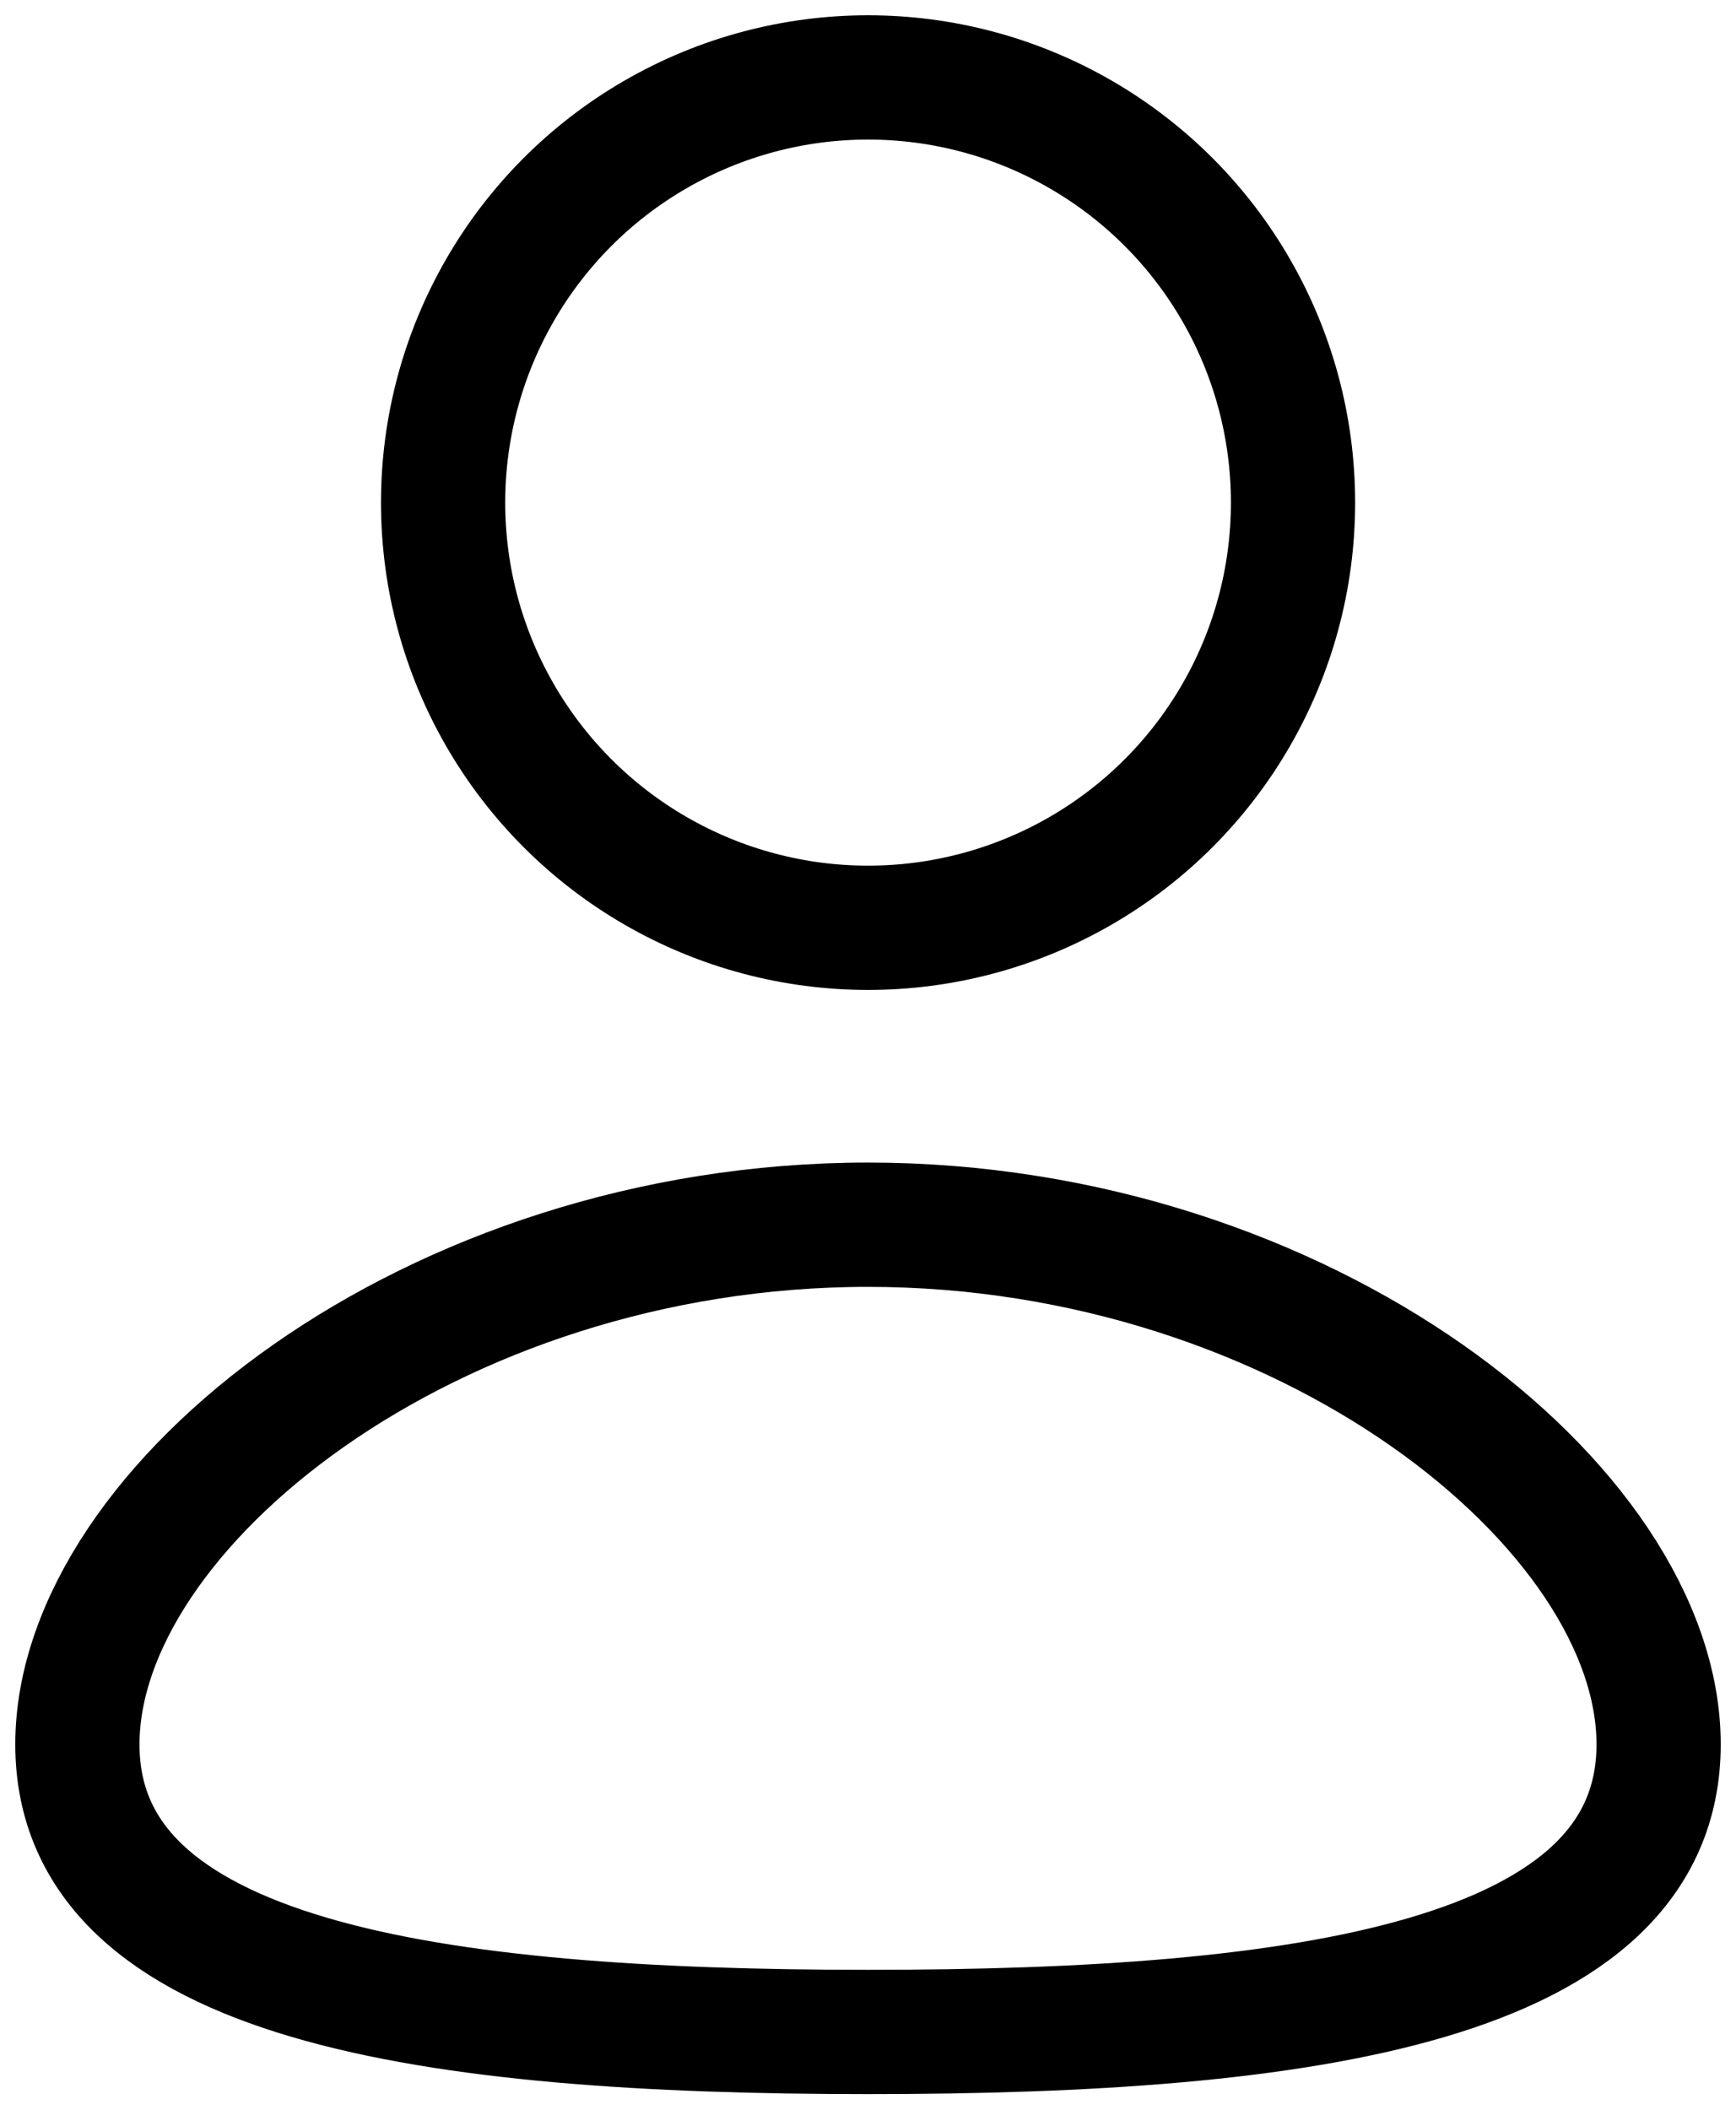 <svg xmlns="http://www.w3.org/2000/svg" xmlns:xlink="http://www.w3.org/1999/xlink" width="13.975" height="16.976" viewBox="0 0 13.975 16.976">
  <defs>
    <clipPath id="clip-path">
      <rect id="Rectangle_2912" data-name="Rectangle 2912" width="13.975" height="16.976" fill="none"/>
    </clipPath>
  </defs>
  <g id="Group_5680" data-name="Group 5680" transform="translate(0 0)">
    <g id="Group_5679" data-name="Group 5679" transform="translate(0 0)" clip-path="url(#clip-path)">
      <circle id="Ellipse_119" data-name="Ellipse 119" cx="3.421" cy="3.421" r="3.421" transform="translate(3.567 0.623)" fill="none" stroke="#000" stroke-miterlimit="10" stroke-width="1"/>
      <path id="Path_3927" data-name="Path 3927" d="M13.229,12.086c0-1.911-2.85-4.181-6.364-4.181S.5,10.175.5,12.086,3.35,14.4,6.865,14.4,13.229,14,13.229,12.086Z" transform="translate(0.123 1.949)" fill="none" stroke="#000" stroke-miterlimit="10" stroke-width="1"/>
    </g>
  </g>
</svg>
